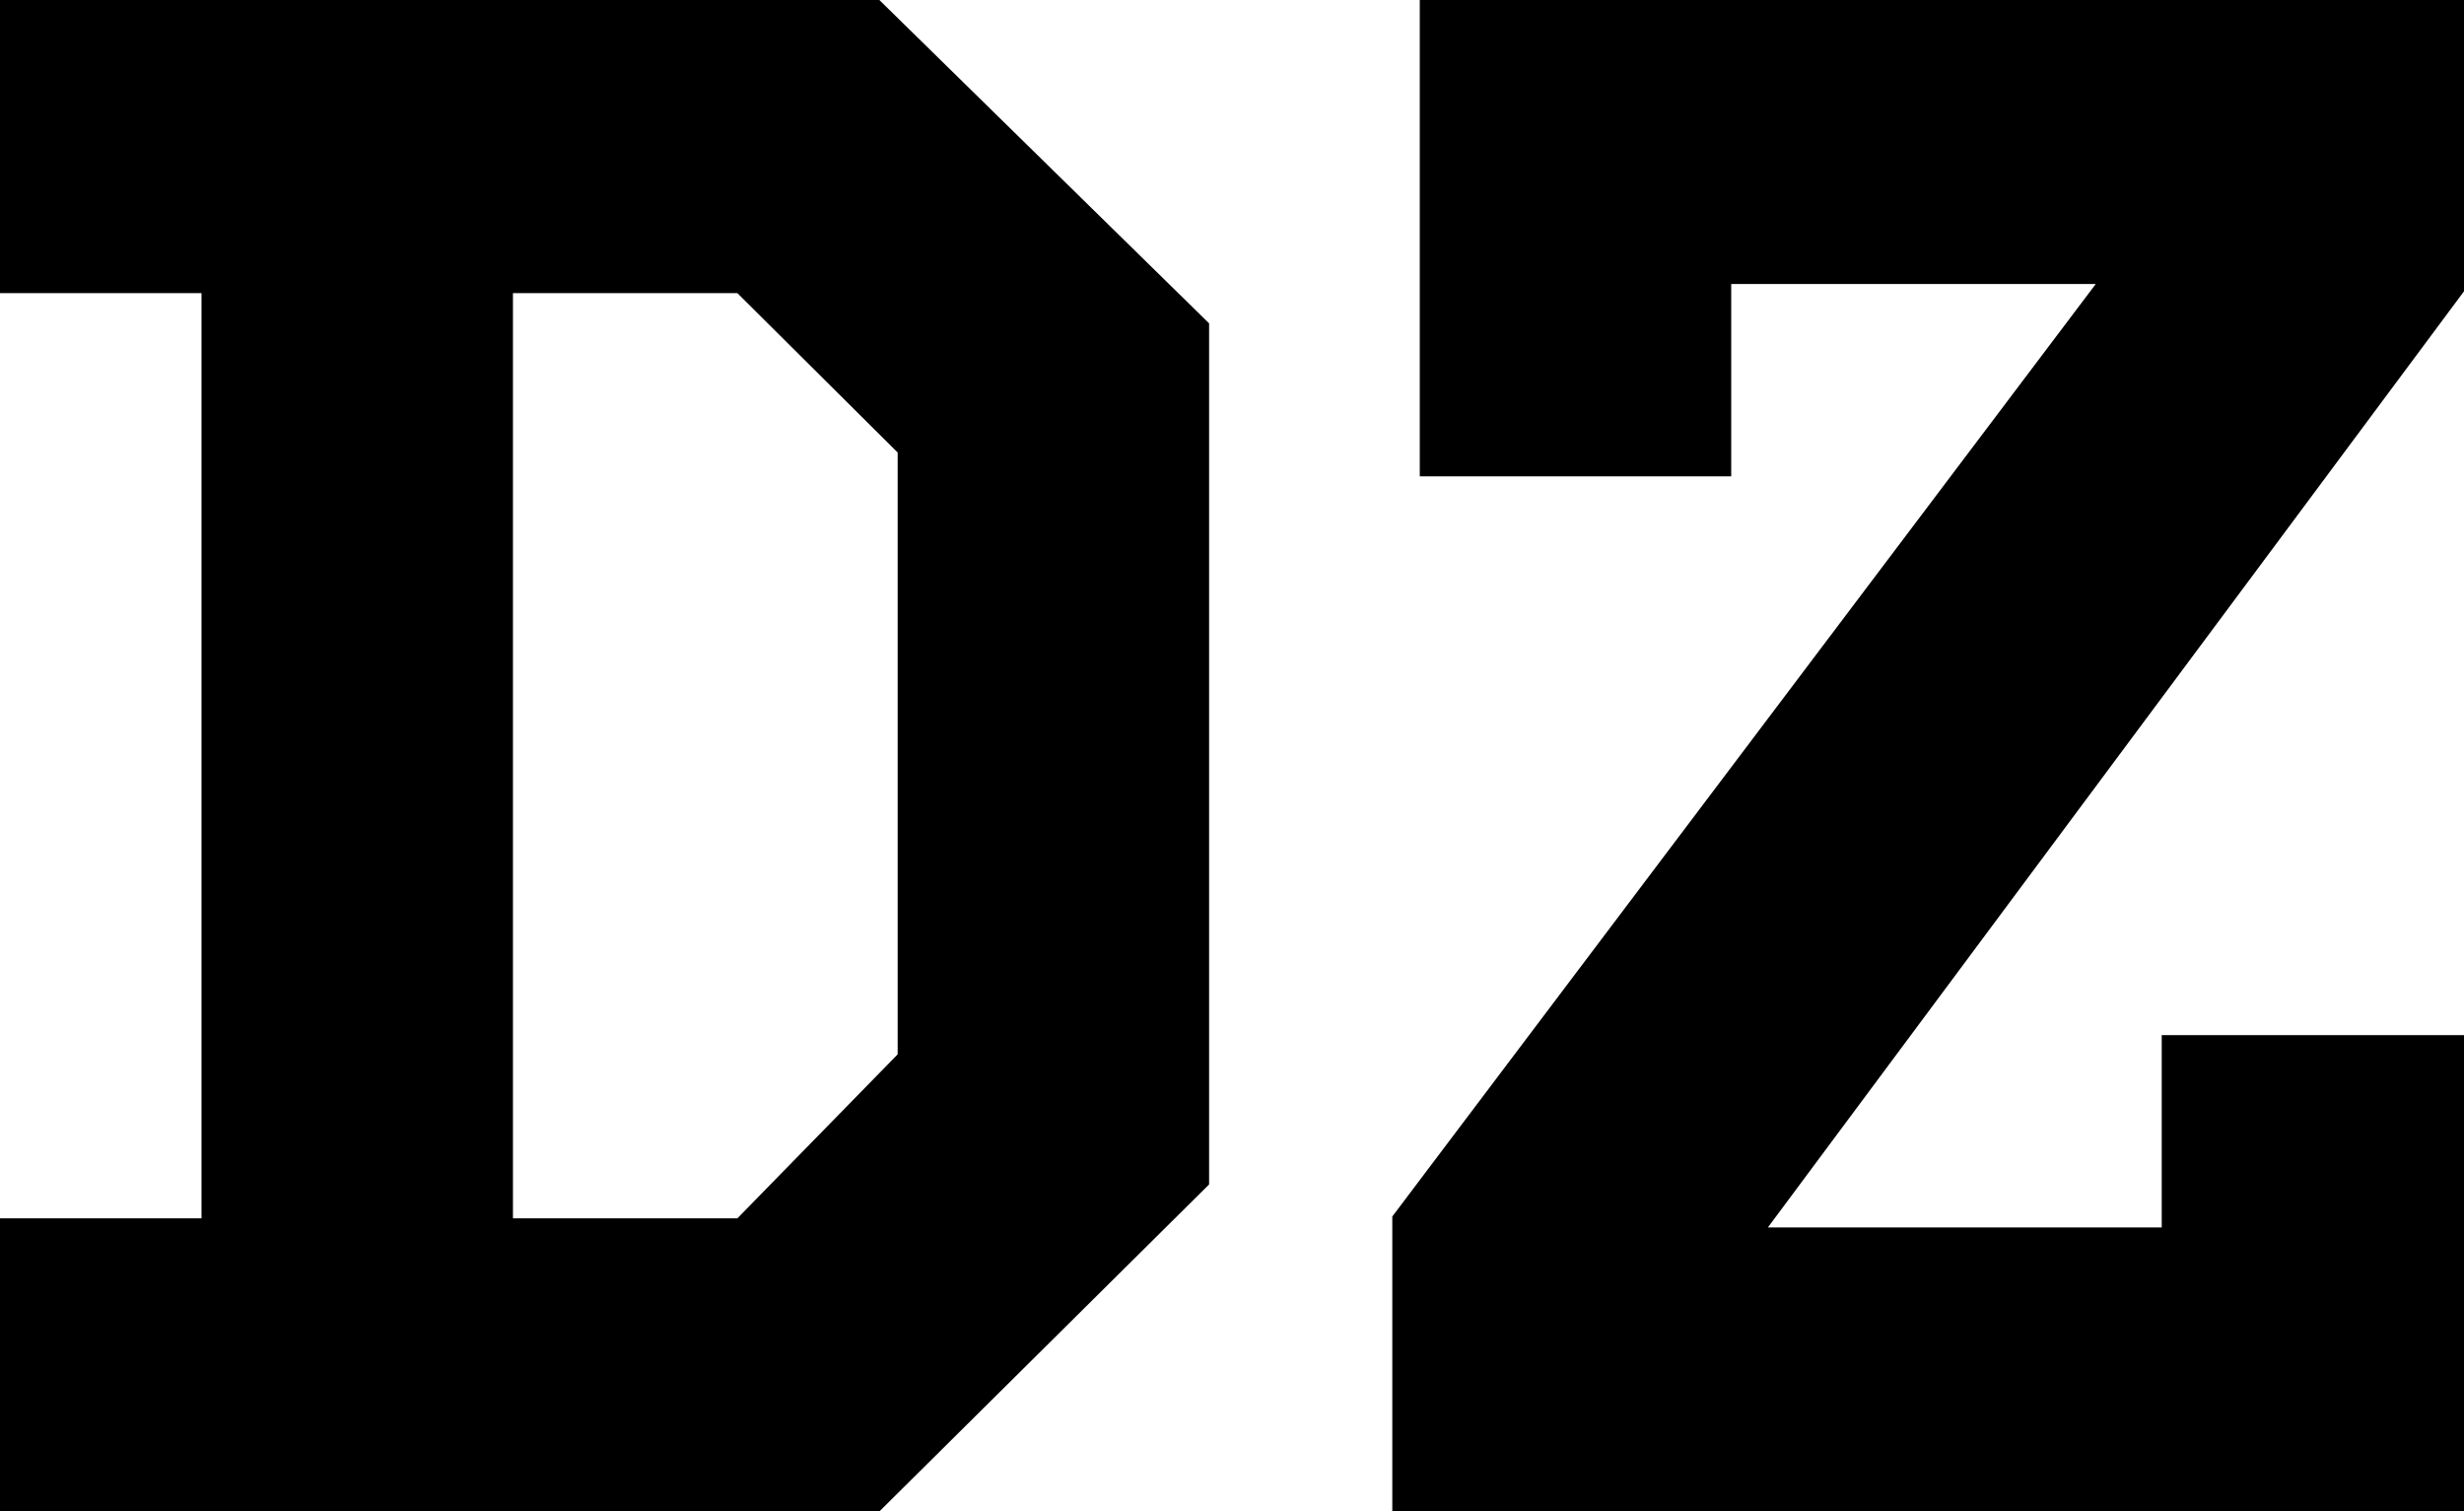 <?xml version="1.0" encoding="utf-8"?>
<!-- Generator: Adobe Illustrator 18.0.0, SVG Export Plug-In . SVG Version: 6.00 Build 0)  -->
<!DOCTYPE svg PUBLIC "-//W3C//DTD SVG 1.1//EN" "http://www.w3.org/Graphics/SVG/1.1/DTD/svg11.dtd">
<svg version="1.1" id="Layer_1" xmlns="http://www.w3.org/2000/svg" xmlns:xlink="http://www.w3.org/1999/xlink" x="0px" y="0px"
	 viewBox="0 0 269 165" enable-background="new 0 0 269 165" xml:space="preserve">
<g>
	<path d="M96,0H0v32h22v101H0v32h96l36-35.7v-94L96,0z M98,115.1L80.5,133H56V32h24.5L98,49.4V115.1z"/>
	<polygon points="189,31 189,52 155,52 155,0 269,0 269,31.8 193,134 236,134 236,113 269,113 269,165 152,165 152,132.8 228.8,31 	
		"/>
</g>
</svg>
